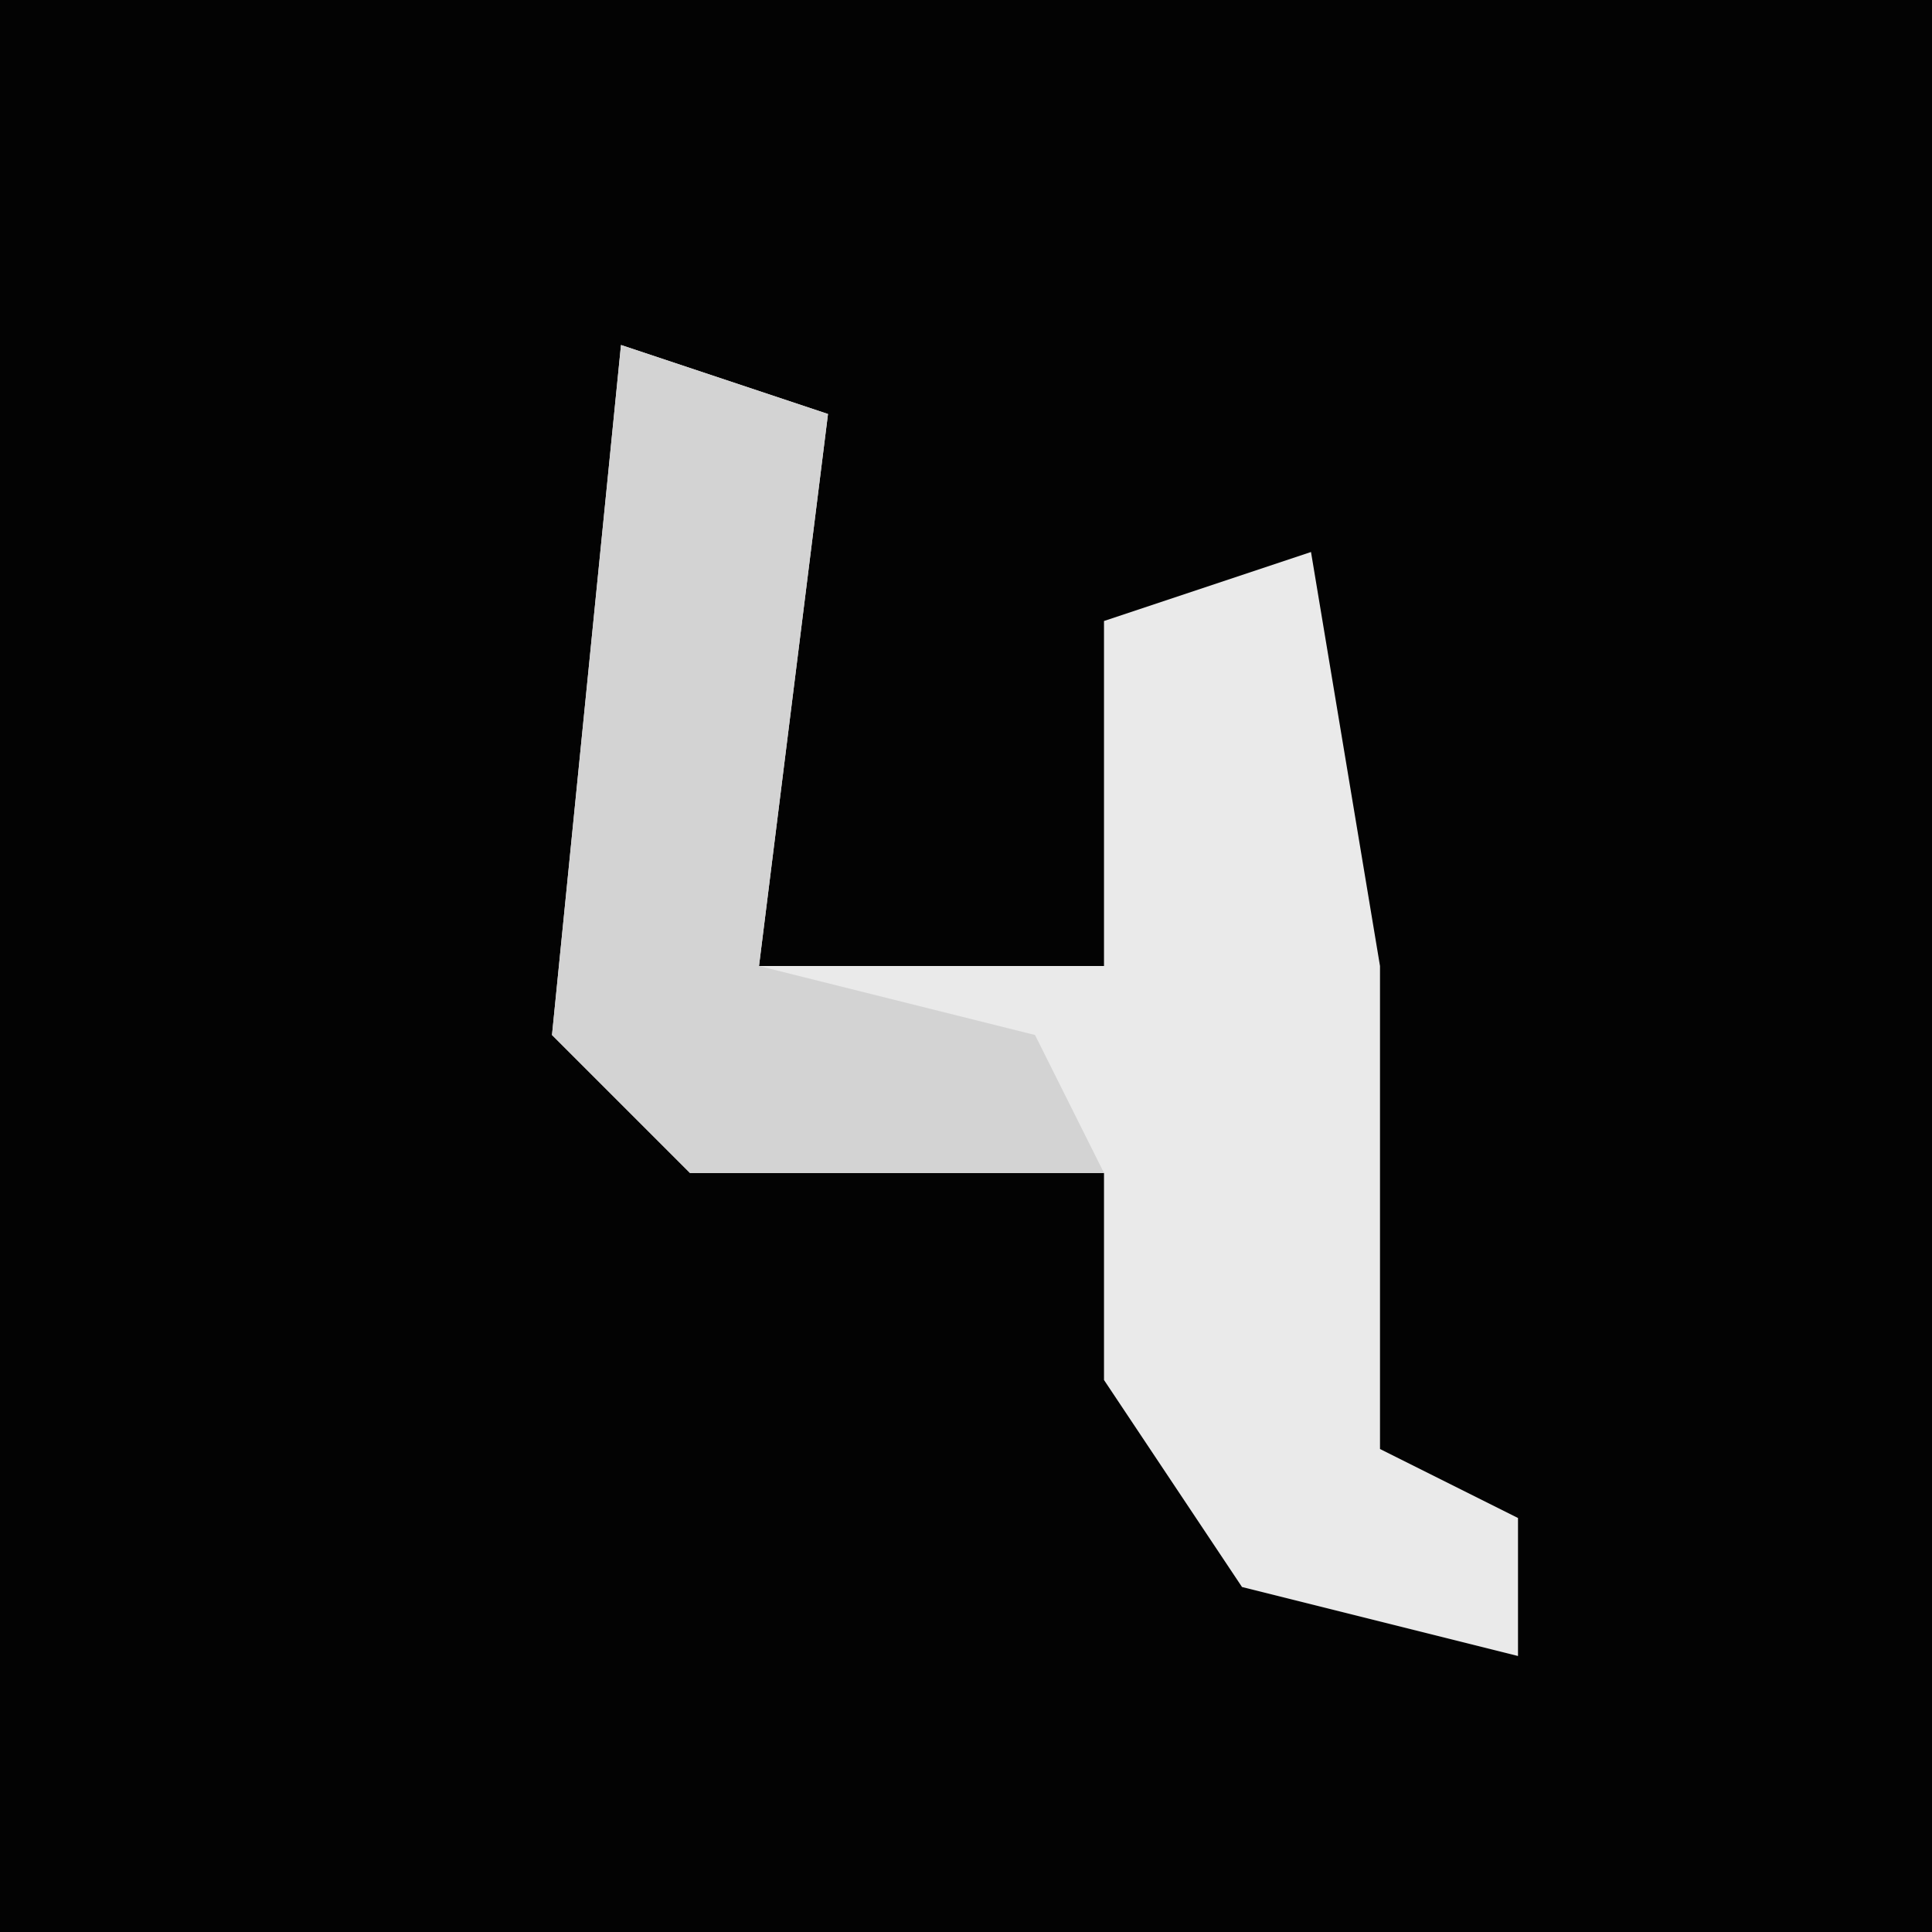 <?xml version="1.0" encoding="UTF-8"?>
<svg version="1.1" xmlns="http://www.w3.org/2000/svg" width="28" height="28">
<path d="M0,0 L28,0 L28,28 L0,28 Z " fill="#030303" transform="translate(0,0)"/>
<path d="M0,0 L3,1 L2,9 L7,9 L7,4 L10,3 L11,9 L11,16 L13,17 L13,19 L9,18 L7,15 L7,12 L1,12 L-1,10 Z " fill="#EAEAEA" transform="translate(9,5)"/>
<path d="M0,0 L3,1 L2,9 L6,10 L7,12 L1,12 L-1,10 Z " fill="#D3D3D3" transform="translate(9,5)"/>
</svg>
